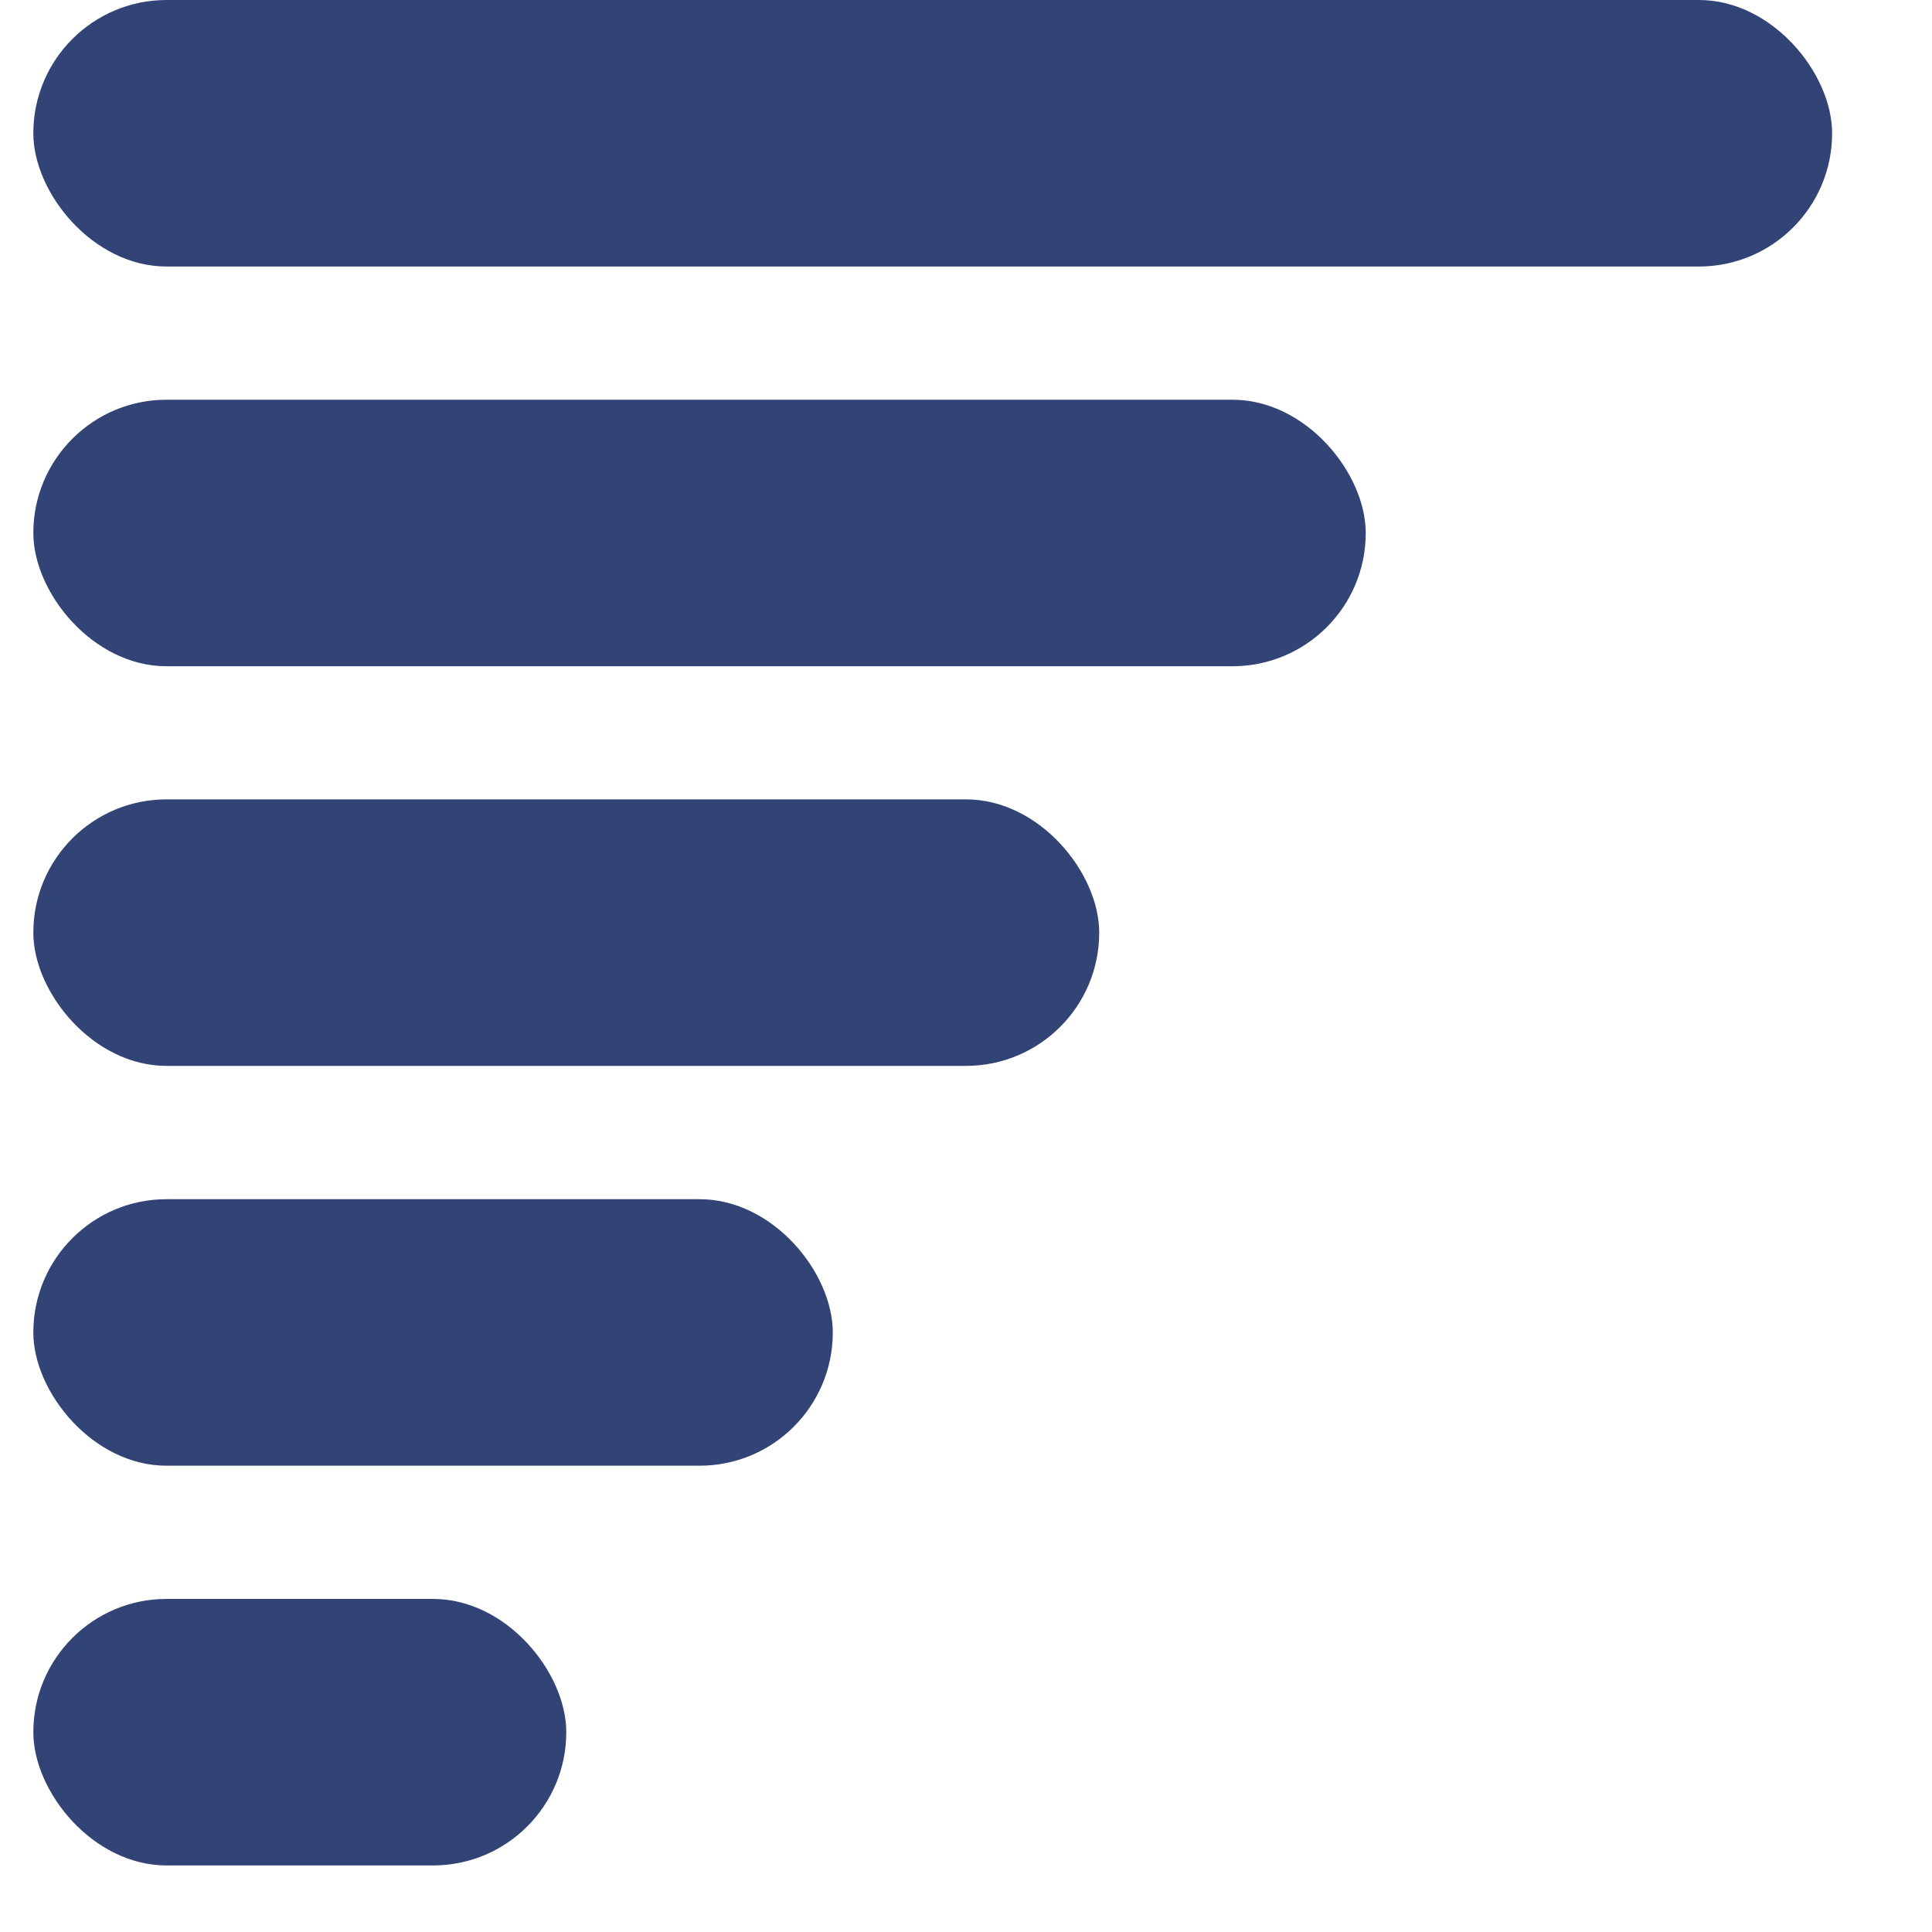 <svg width="20" height="20" viewBox="0 0 20 20" fill="none" xmlns="http://www.w3.org/2000/svg">
<rect x="0.345" width="18.621" height="2.759" rx="1.379" fill="#324376"/>
<rect x="0.345" y="4.138" width="13.793" height="2.759" rx="1.379" fill="#324376"/>
<rect x="0.345" y="8.275" width="11.034" height="2.759" rx="1.379" fill="#324376"/>
<rect x="0.345" y="12.414" width="8.276" height="2.759" rx="1.379" fill="#324376"/>
<rect x="0.345" y="16.552" width="5.517" height="2.759" rx="1.379" fill="#324376"/>
</svg>
